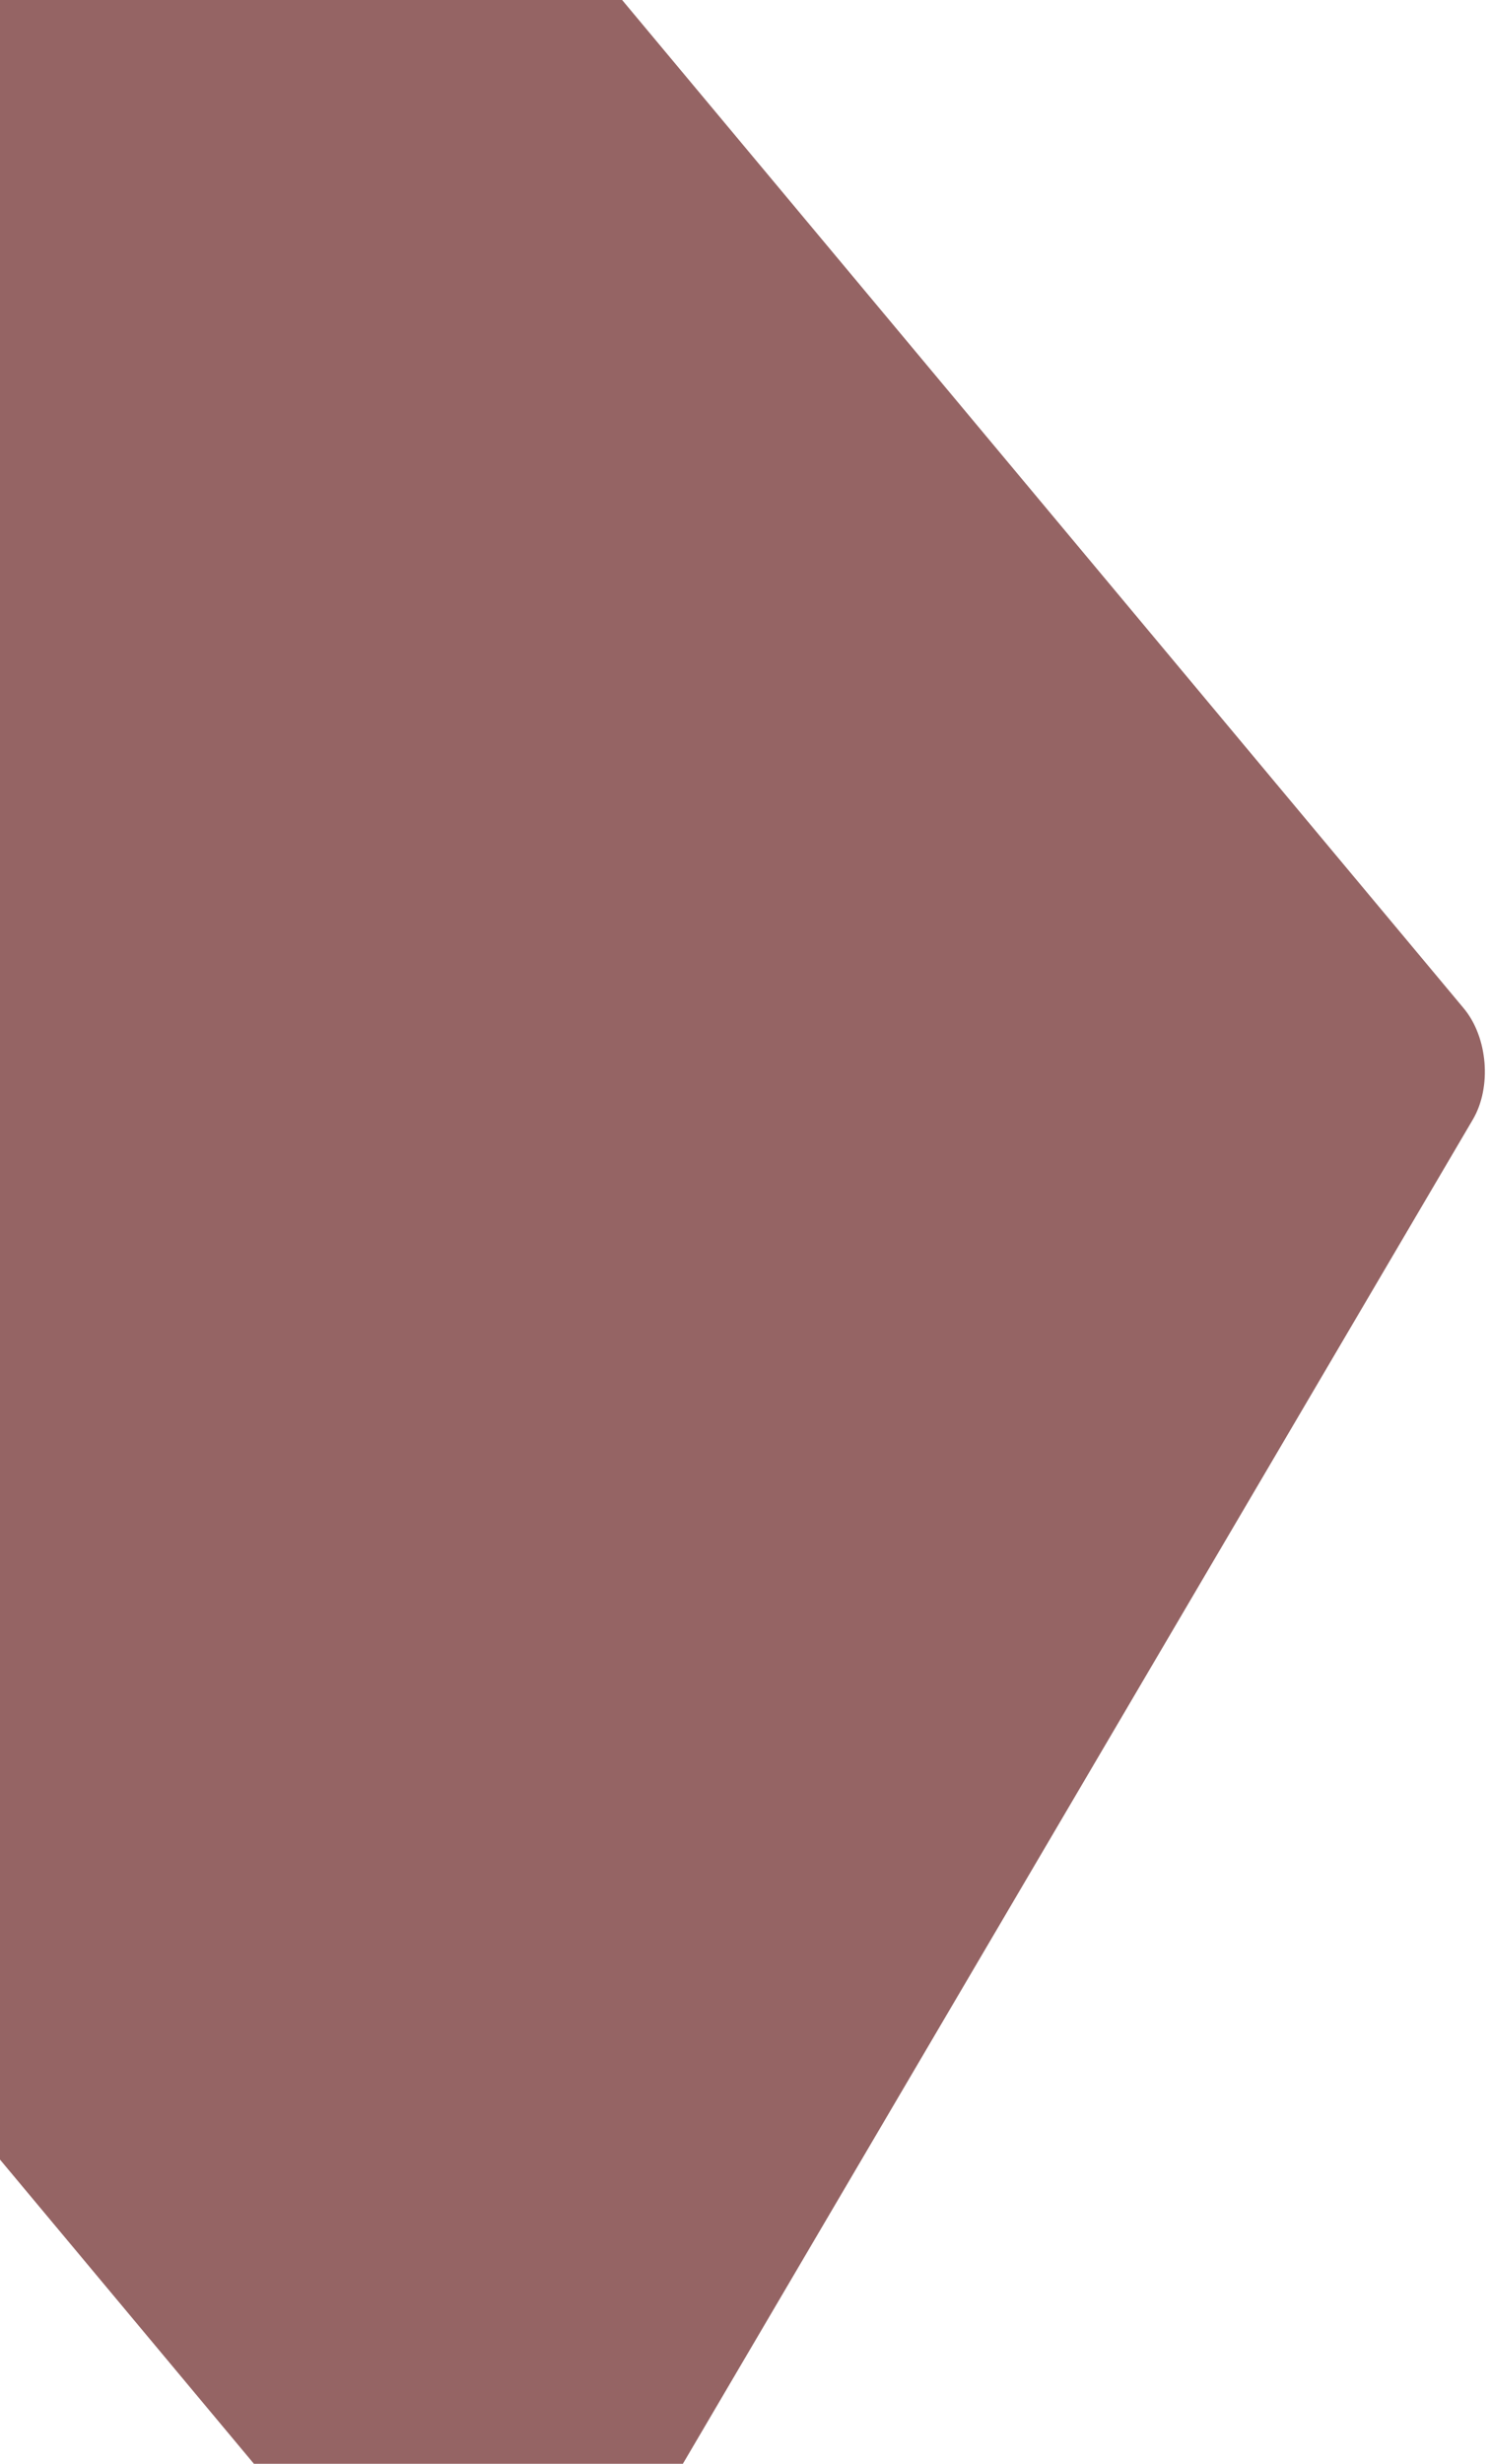 <svg width="262" height="433" viewBox="0 0 262 433" fill="none" xmlns="http://www.w3.org/2000/svg">
<path d="M-158.873 189.291C-163.121 184.204 -163.841 175.449 -160.482 169.736L3.508 -109.167C6.867 -114.88 13.034 -115.388 17.282 -110.301L257.373 177.198C261.621 182.285 262.341 191.04 258.982 196.753L94.992 475.656C91.633 481.369 85.466 481.876 81.218 476.789L-158.873 189.291Z" fill="#956464"/>
</svg>
